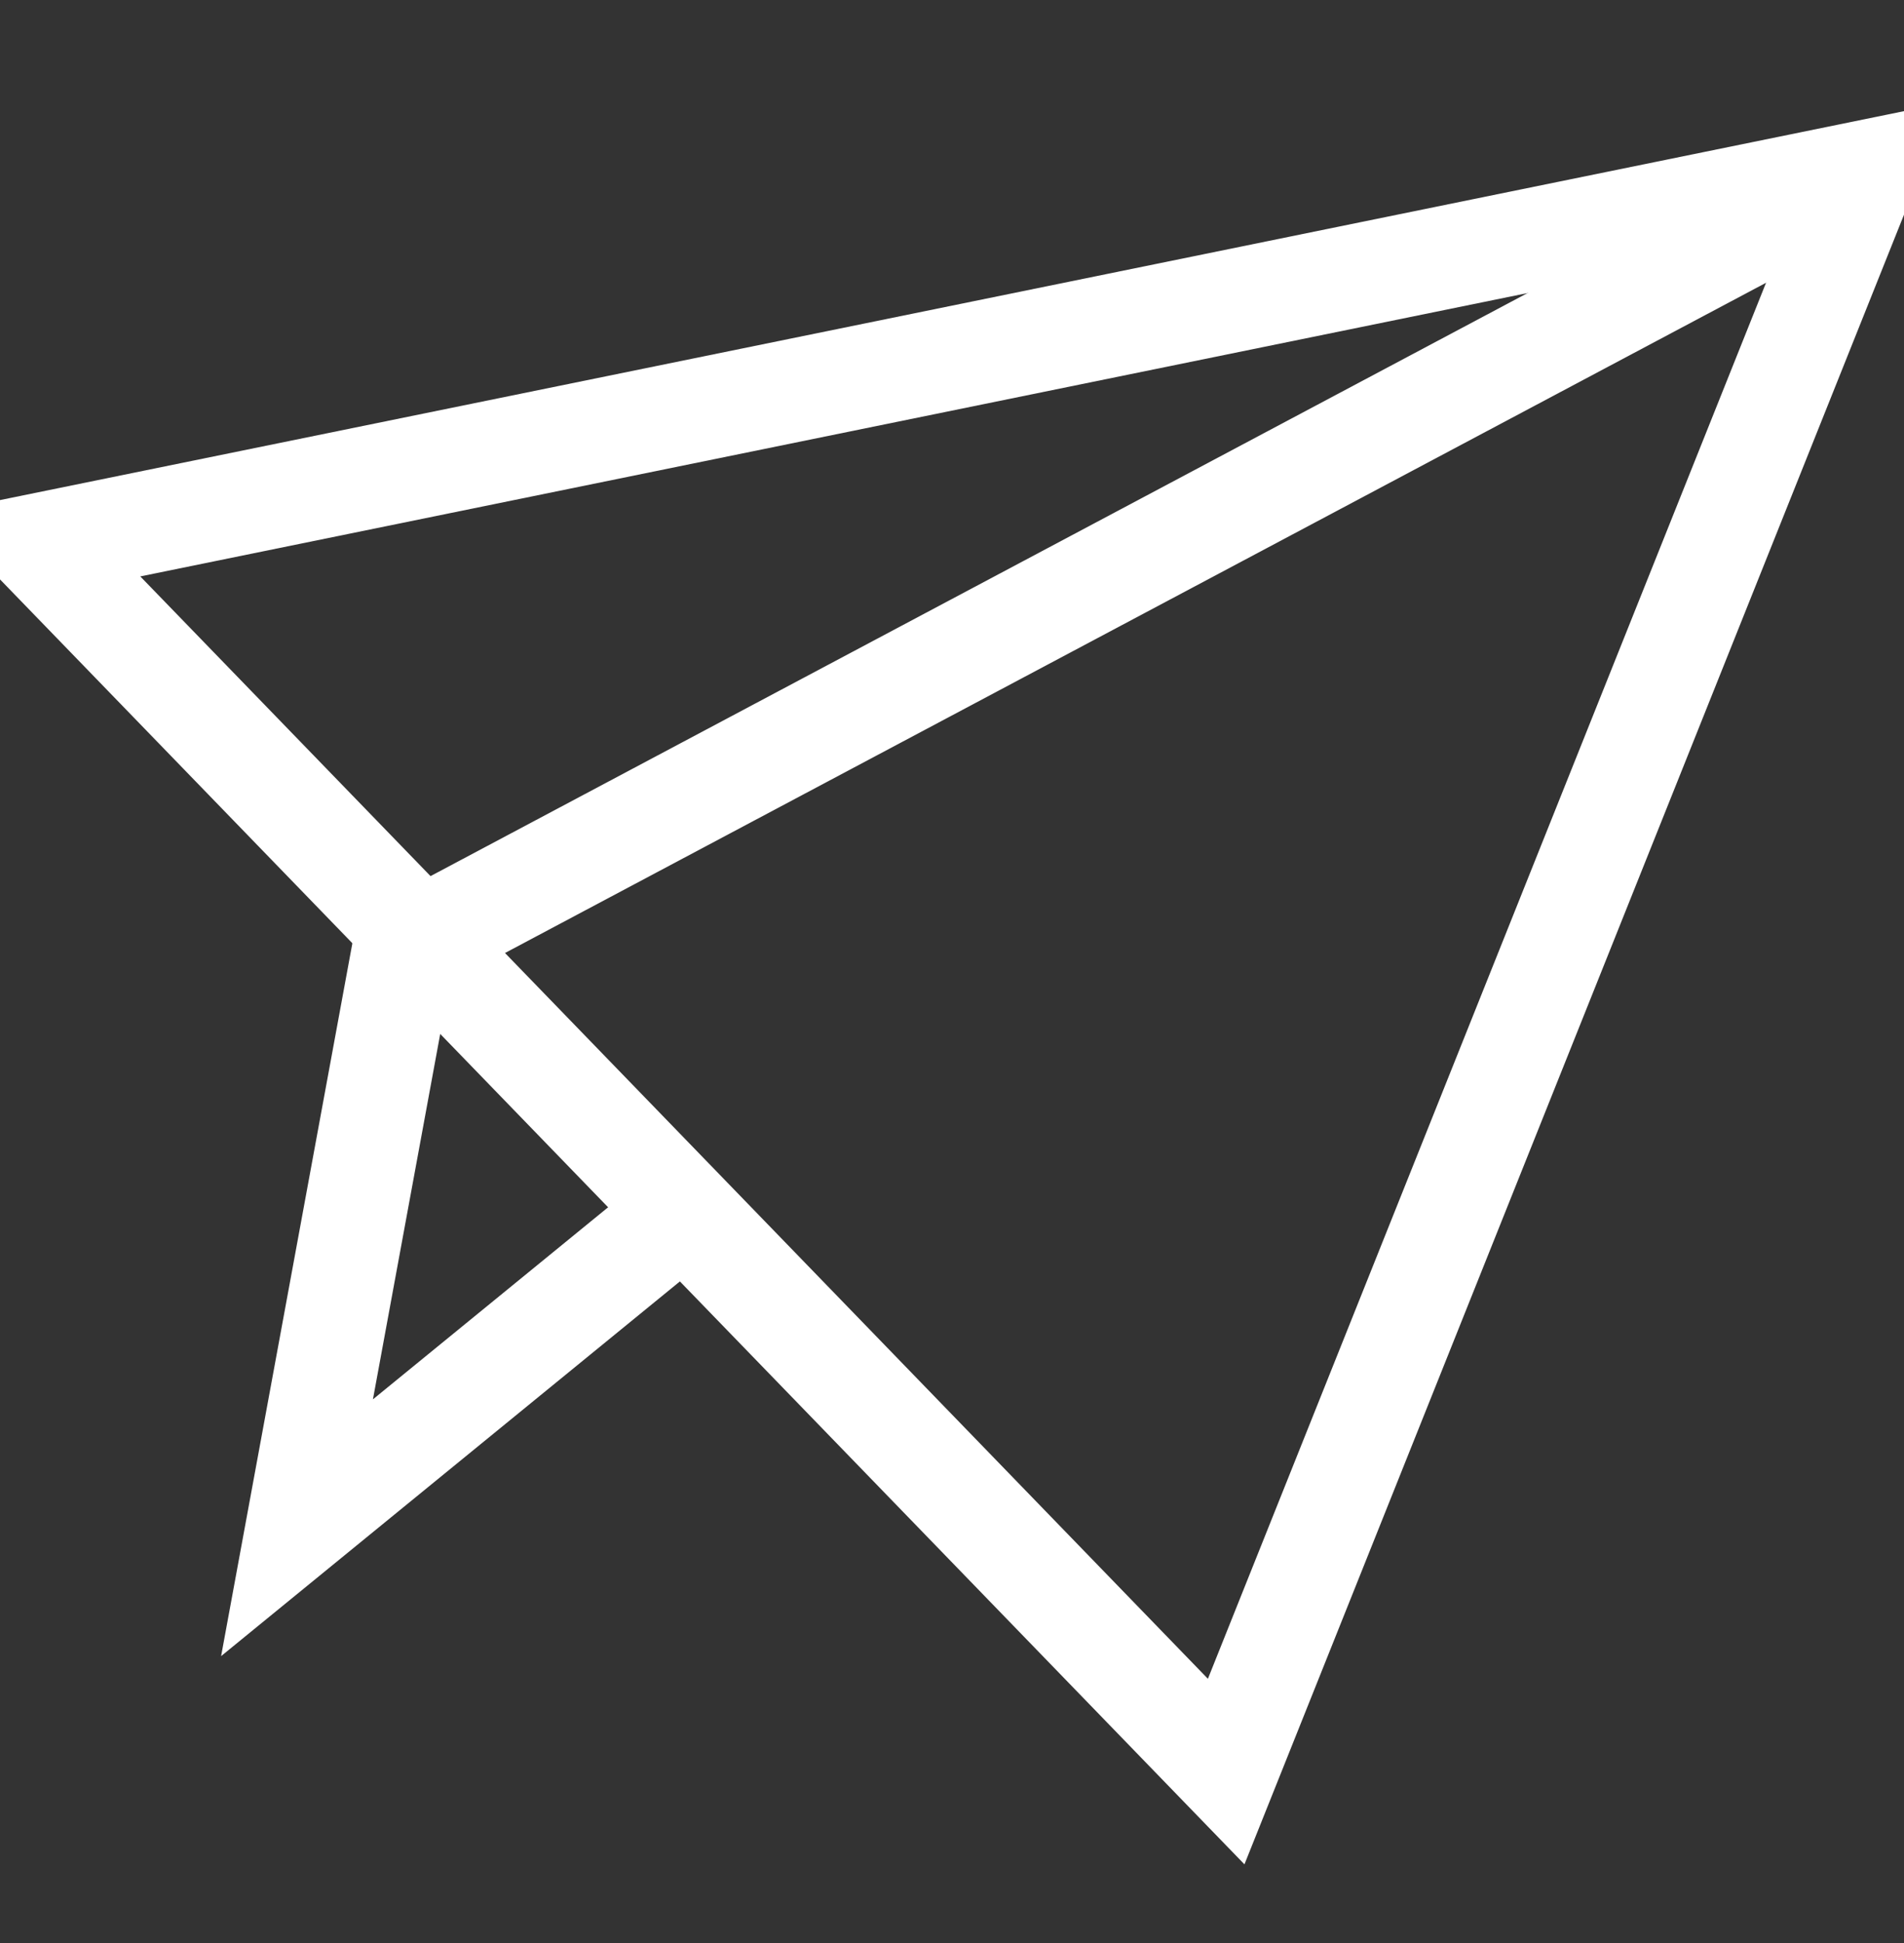 <?xml version="1.0" encoding="UTF-8"?>
<svg width="100px" height="102px" viewBox="0 0 100 102" version="1.1" xmlns="http://www.w3.org/2000/svg" xmlns:xlink="http://www.w3.org/1999/xlink">
    <rect x="0" y="0" width="100" height="102" fill="#333333" stroke="none"/>
    <!-- Generator: sketchtool 47.1 (45422) - http://www.bohemiancoding.com/sketch -->
    <title>img/icon-send</title>
    <desc>Created with sketchtool.</desc>
    <defs></defs>
    <g id="Img-Assets" stroke="none" stroke-width="1" fill="none" fill-rule="evenodd">
        <g id="img/icon-send" stroke="#FFFFFF">
            <g id="icon-send" transform="translate(2, 9)">
                <g id="Shape">
                    <polyline stroke-width="5.4" points="96 0 19.2 40.8 13.6 71.2 33.2 55.2"></polyline>
                    <polygon stroke-width="5.4" points="0 19.6 96 0 62.4 84"></polygon>
                </g>
            </g>
        </g>
    </g>
</svg>